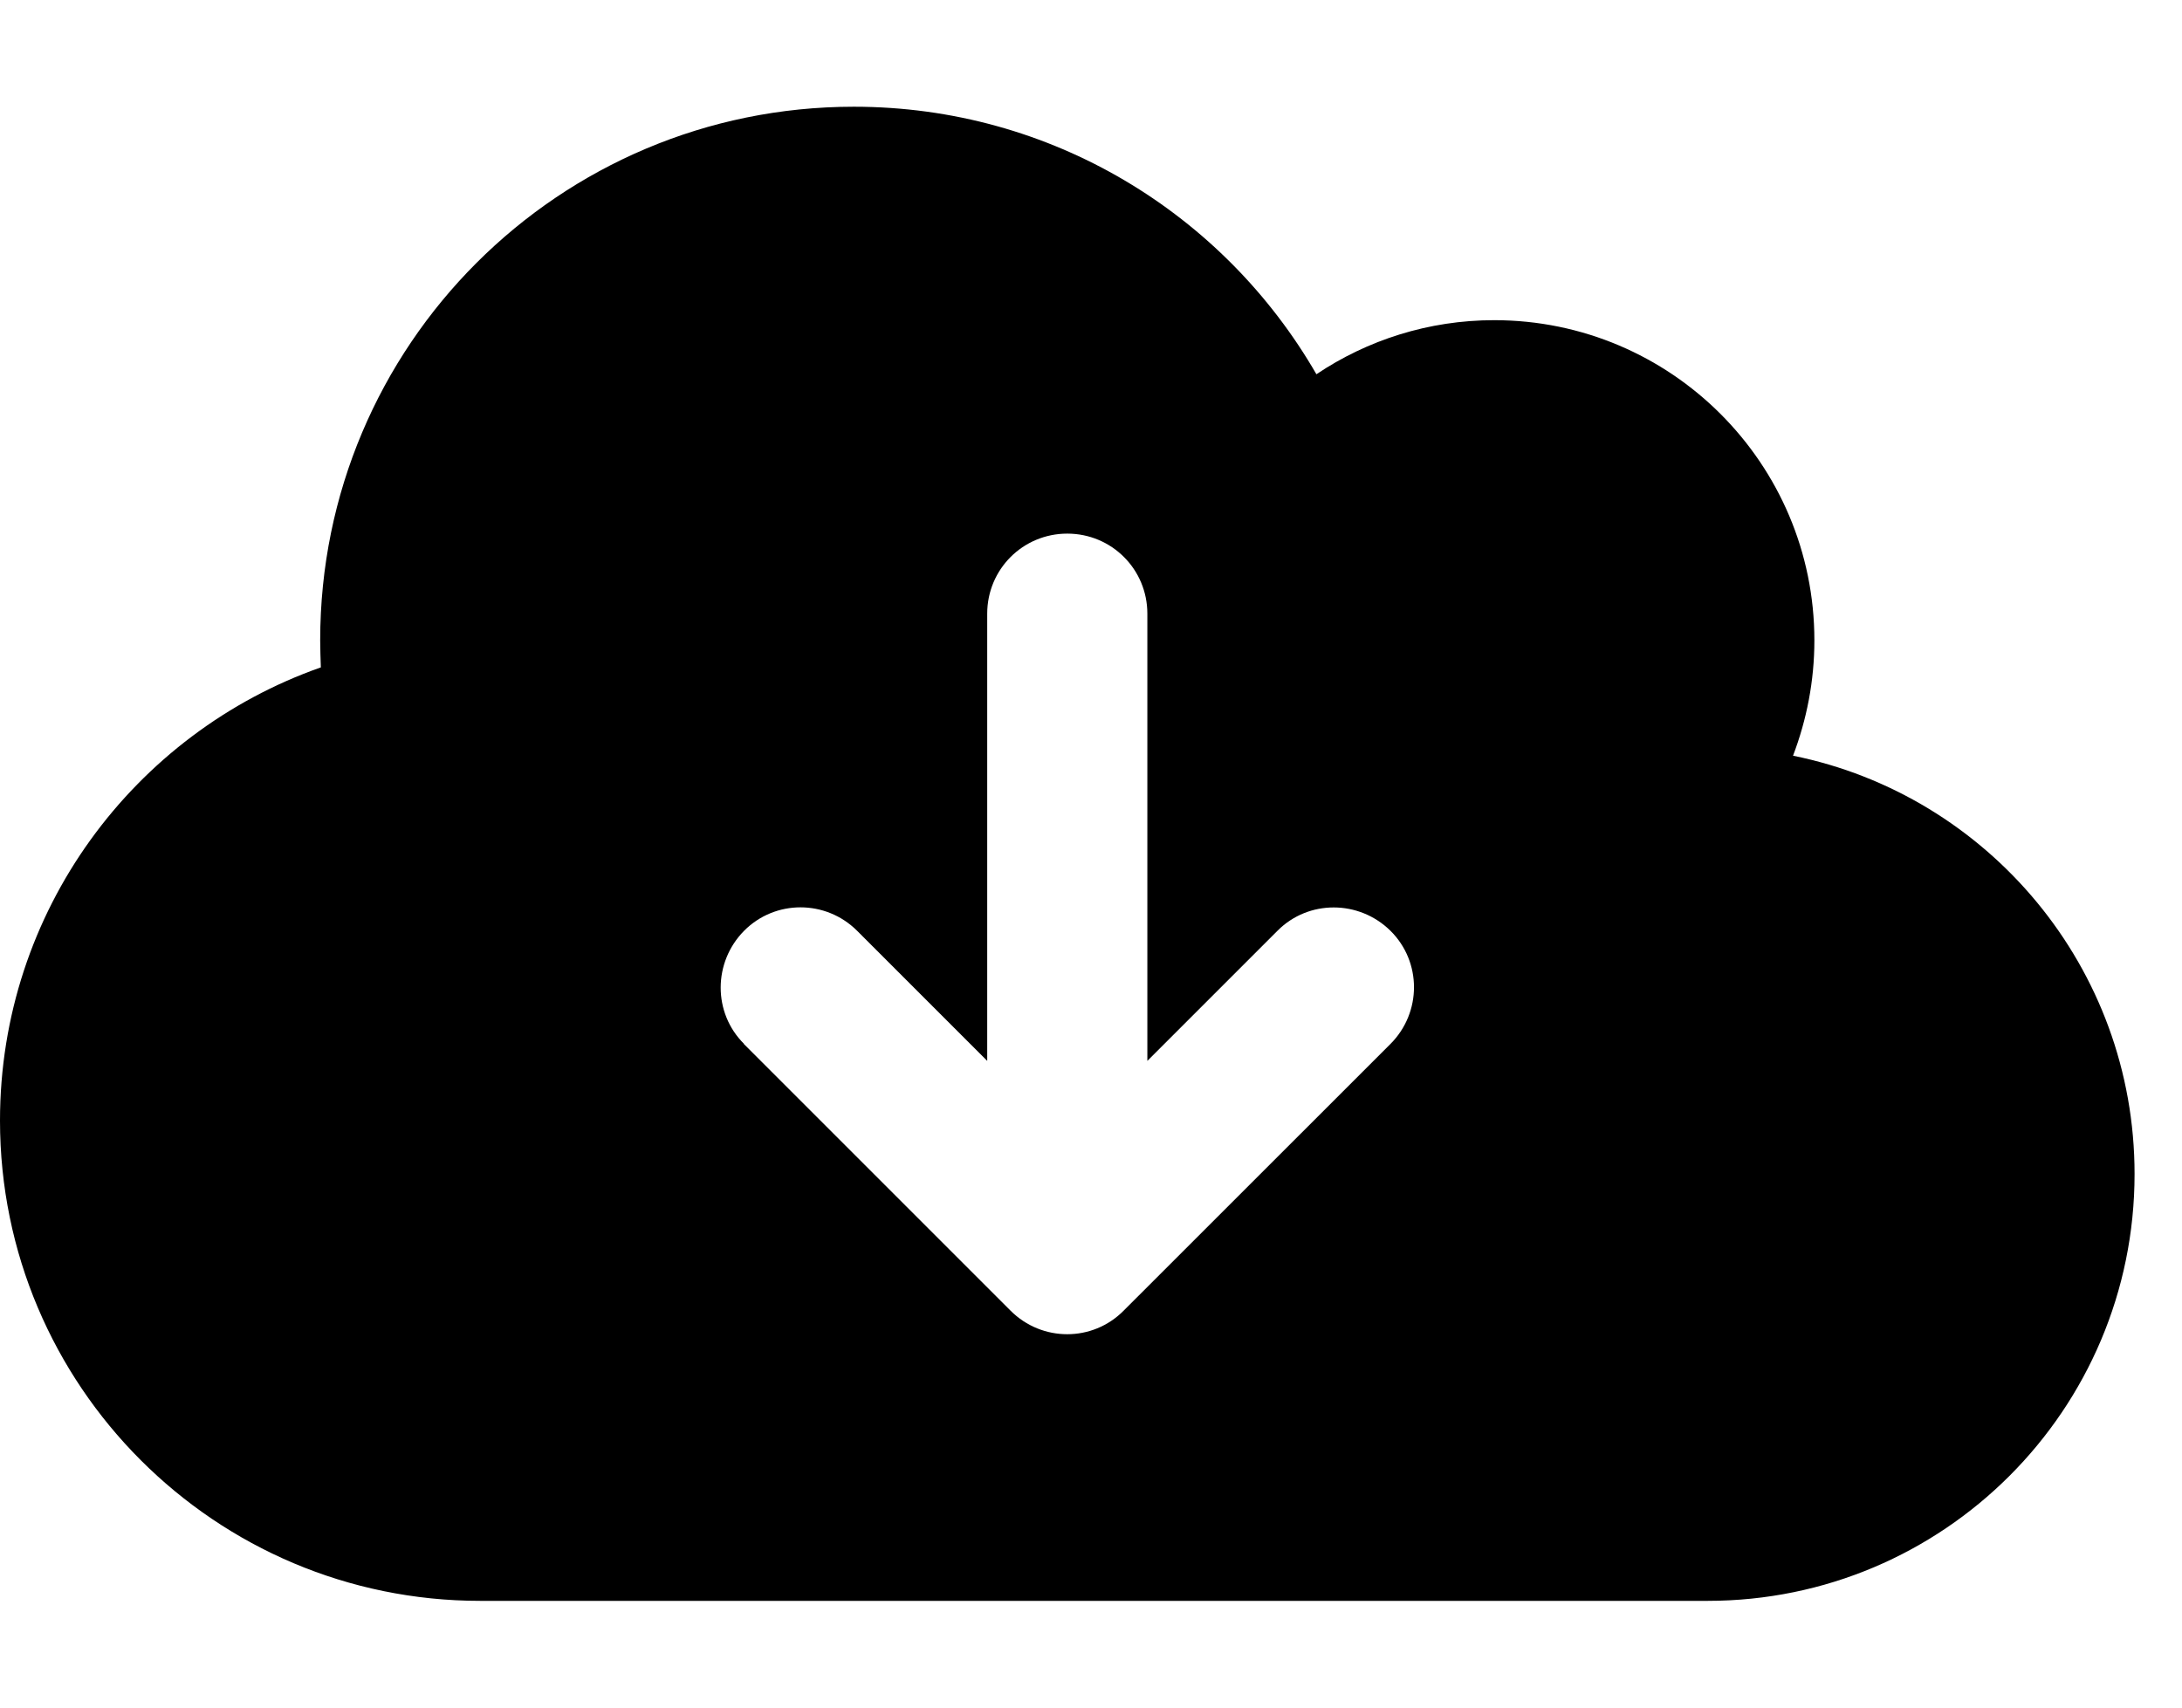 <svg width="23" height="18" viewBox="0 0 23 18" fill="none" xmlns="http://www.w3.org/2000/svg">
<g clip-path="url(#clip0_762_6275)">
<path d="M5.062 16.875C2.268 16.875 0 14.607 0 11.812C0 9.605 1.413 7.727 3.382 7.035C3.379 6.94 3.375 6.845 3.375 6.75C3.375 3.642 5.892 1.125 9 1.125C11.085 1.125 12.902 2.257 13.876 3.945C14.411 3.586 15.057 3.375 15.75 3.375C17.613 3.375 19.125 4.887 19.125 6.75C19.125 7.179 19.044 7.587 18.9 7.966C20.953 8.381 22.5 10.199 22.5 12.375C22.5 14.861 20.485 16.875 18 16.875H5.062ZM7.84 11.004L10.652 13.816C10.983 14.147 11.517 14.147 11.844 13.816L14.657 11.004C14.987 10.673 14.987 10.139 14.657 9.812C14.326 9.485 13.792 9.482 13.465 9.812L12.094 11.183V6.469C12.094 6.001 11.718 5.625 11.25 5.625C10.782 5.625 10.406 6.001 10.406 6.469V11.183L9.035 9.812C8.705 9.482 8.17 9.482 7.843 9.812C7.516 10.143 7.513 10.677 7.843 11.004H7.84Z" fill="black"/>
</g>
<defs>
<clipPath id="clip0_762_6275">
<rect width="22.5" height="18" fill="white"/>
</clipPath>
</defs>
</svg>
